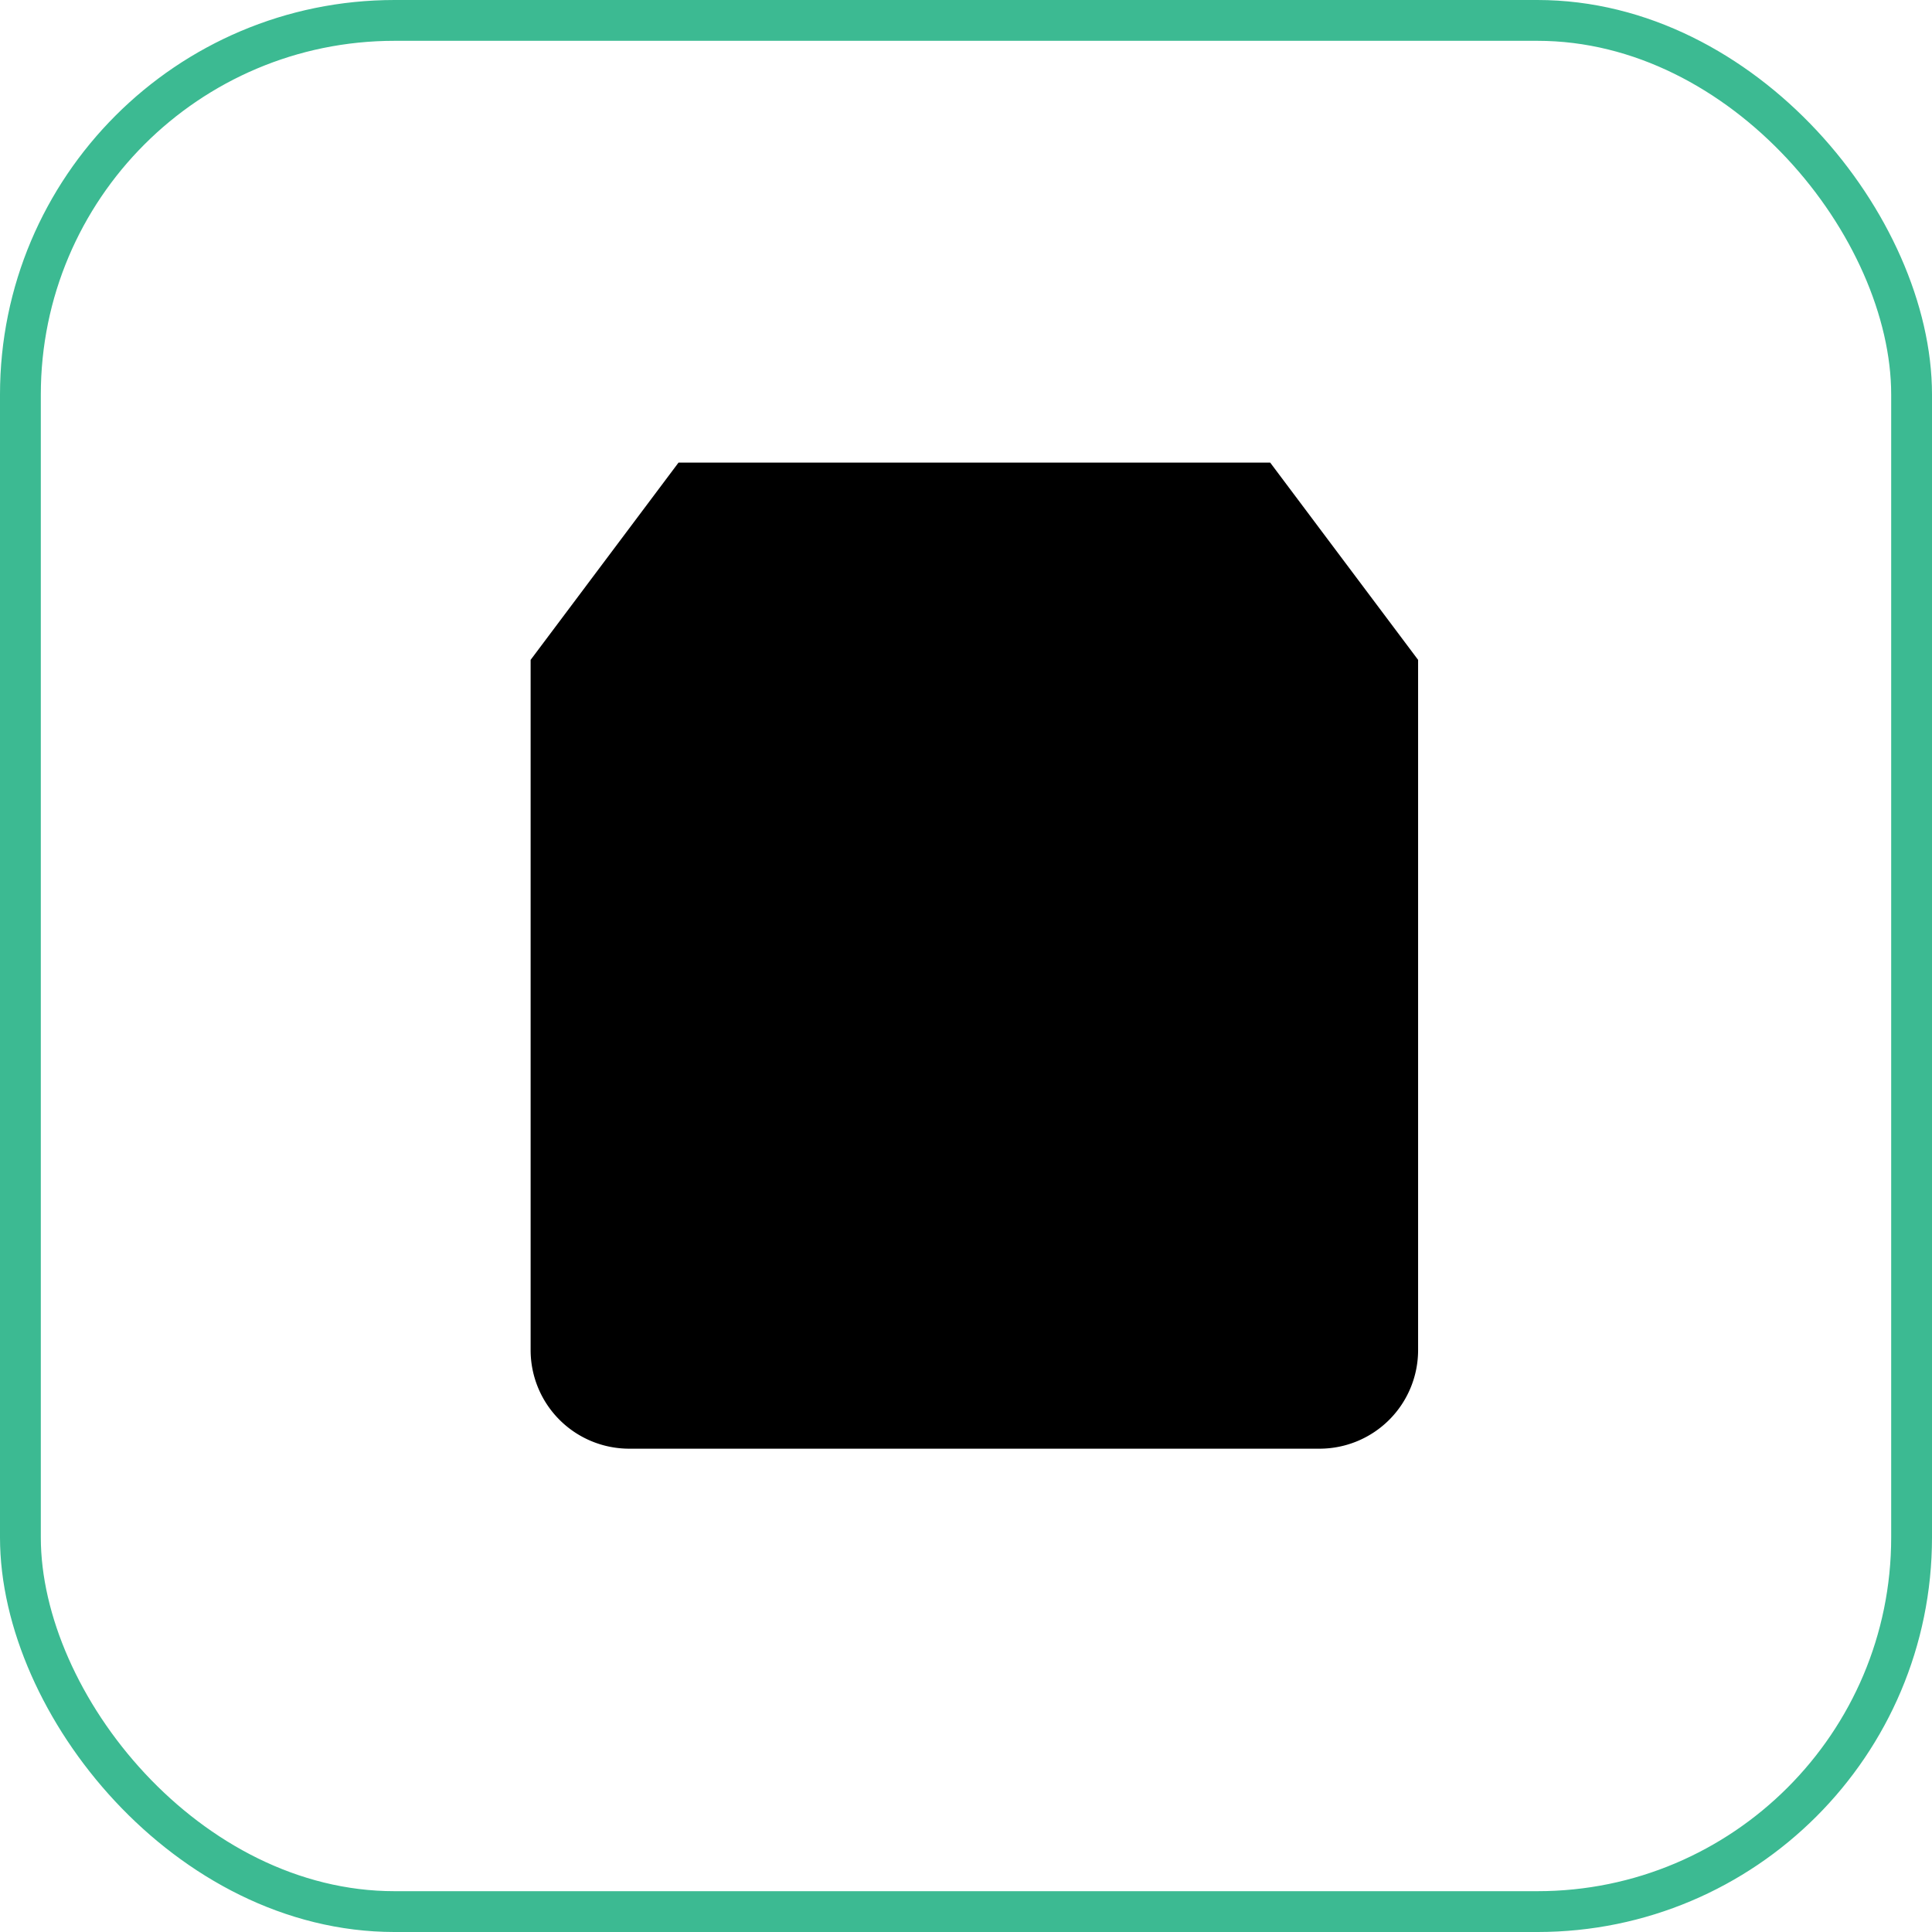 <svg xmlns="http://www.w3.org/2000/svg" width="142" height="142" viewBox="0 0 142 142">
    <defs>
        <style>
            .prefix__cls-2{fill:none;stroke:#3cba92;stroke-width:3px;stroke-linecap:round;stroke-linejoin:round}
        </style>
    </defs>
    <g id="prefix__ic_membeli_barang_impian" transform="translate(-548 -437)">
        <g id="prefix__Rectangle_49" data-name="Rectangle 49" transform="translate(548 437)" style="stroke:#3cba92;stroke-width:3px;fill:none">
            <rect width="142" height="142" rx="29" style="stroke:none"/>
            <rect width="139" height="139" x="1.5" y="1.5" rx="27.5" style="fill:none"/>
        </g>
        <g id="prefix__Icon_feather-shopping-bag" data-name="Icon feather-shopping-bag" transform="translate(582.5 468)">
            <path id="prefix__Path_167" d="M15.371 3L4.5 17.5v50.729a7.248 7.248 0 0 0 7.248 7.248h50.733a7.248 7.248 0 0 0 7.248-7.248V17.5L58.857 3z" className="prefix__cls-2" data-name="Path 167"/>
            <path id="prefix__Path_168" d="M4.5 9h65.229" className="prefix__cls-2" data-name="Path 168" transform="translate(0 8.495)"/>
            <path id="prefix__Path_169" d="M40.991 15A14.5 14.5 0 1 1 12 15" className="prefix__cls-2" data-name="Path 169" transform="translate(10.619 16.991)"/>
        </g>
    </g>
</svg>
